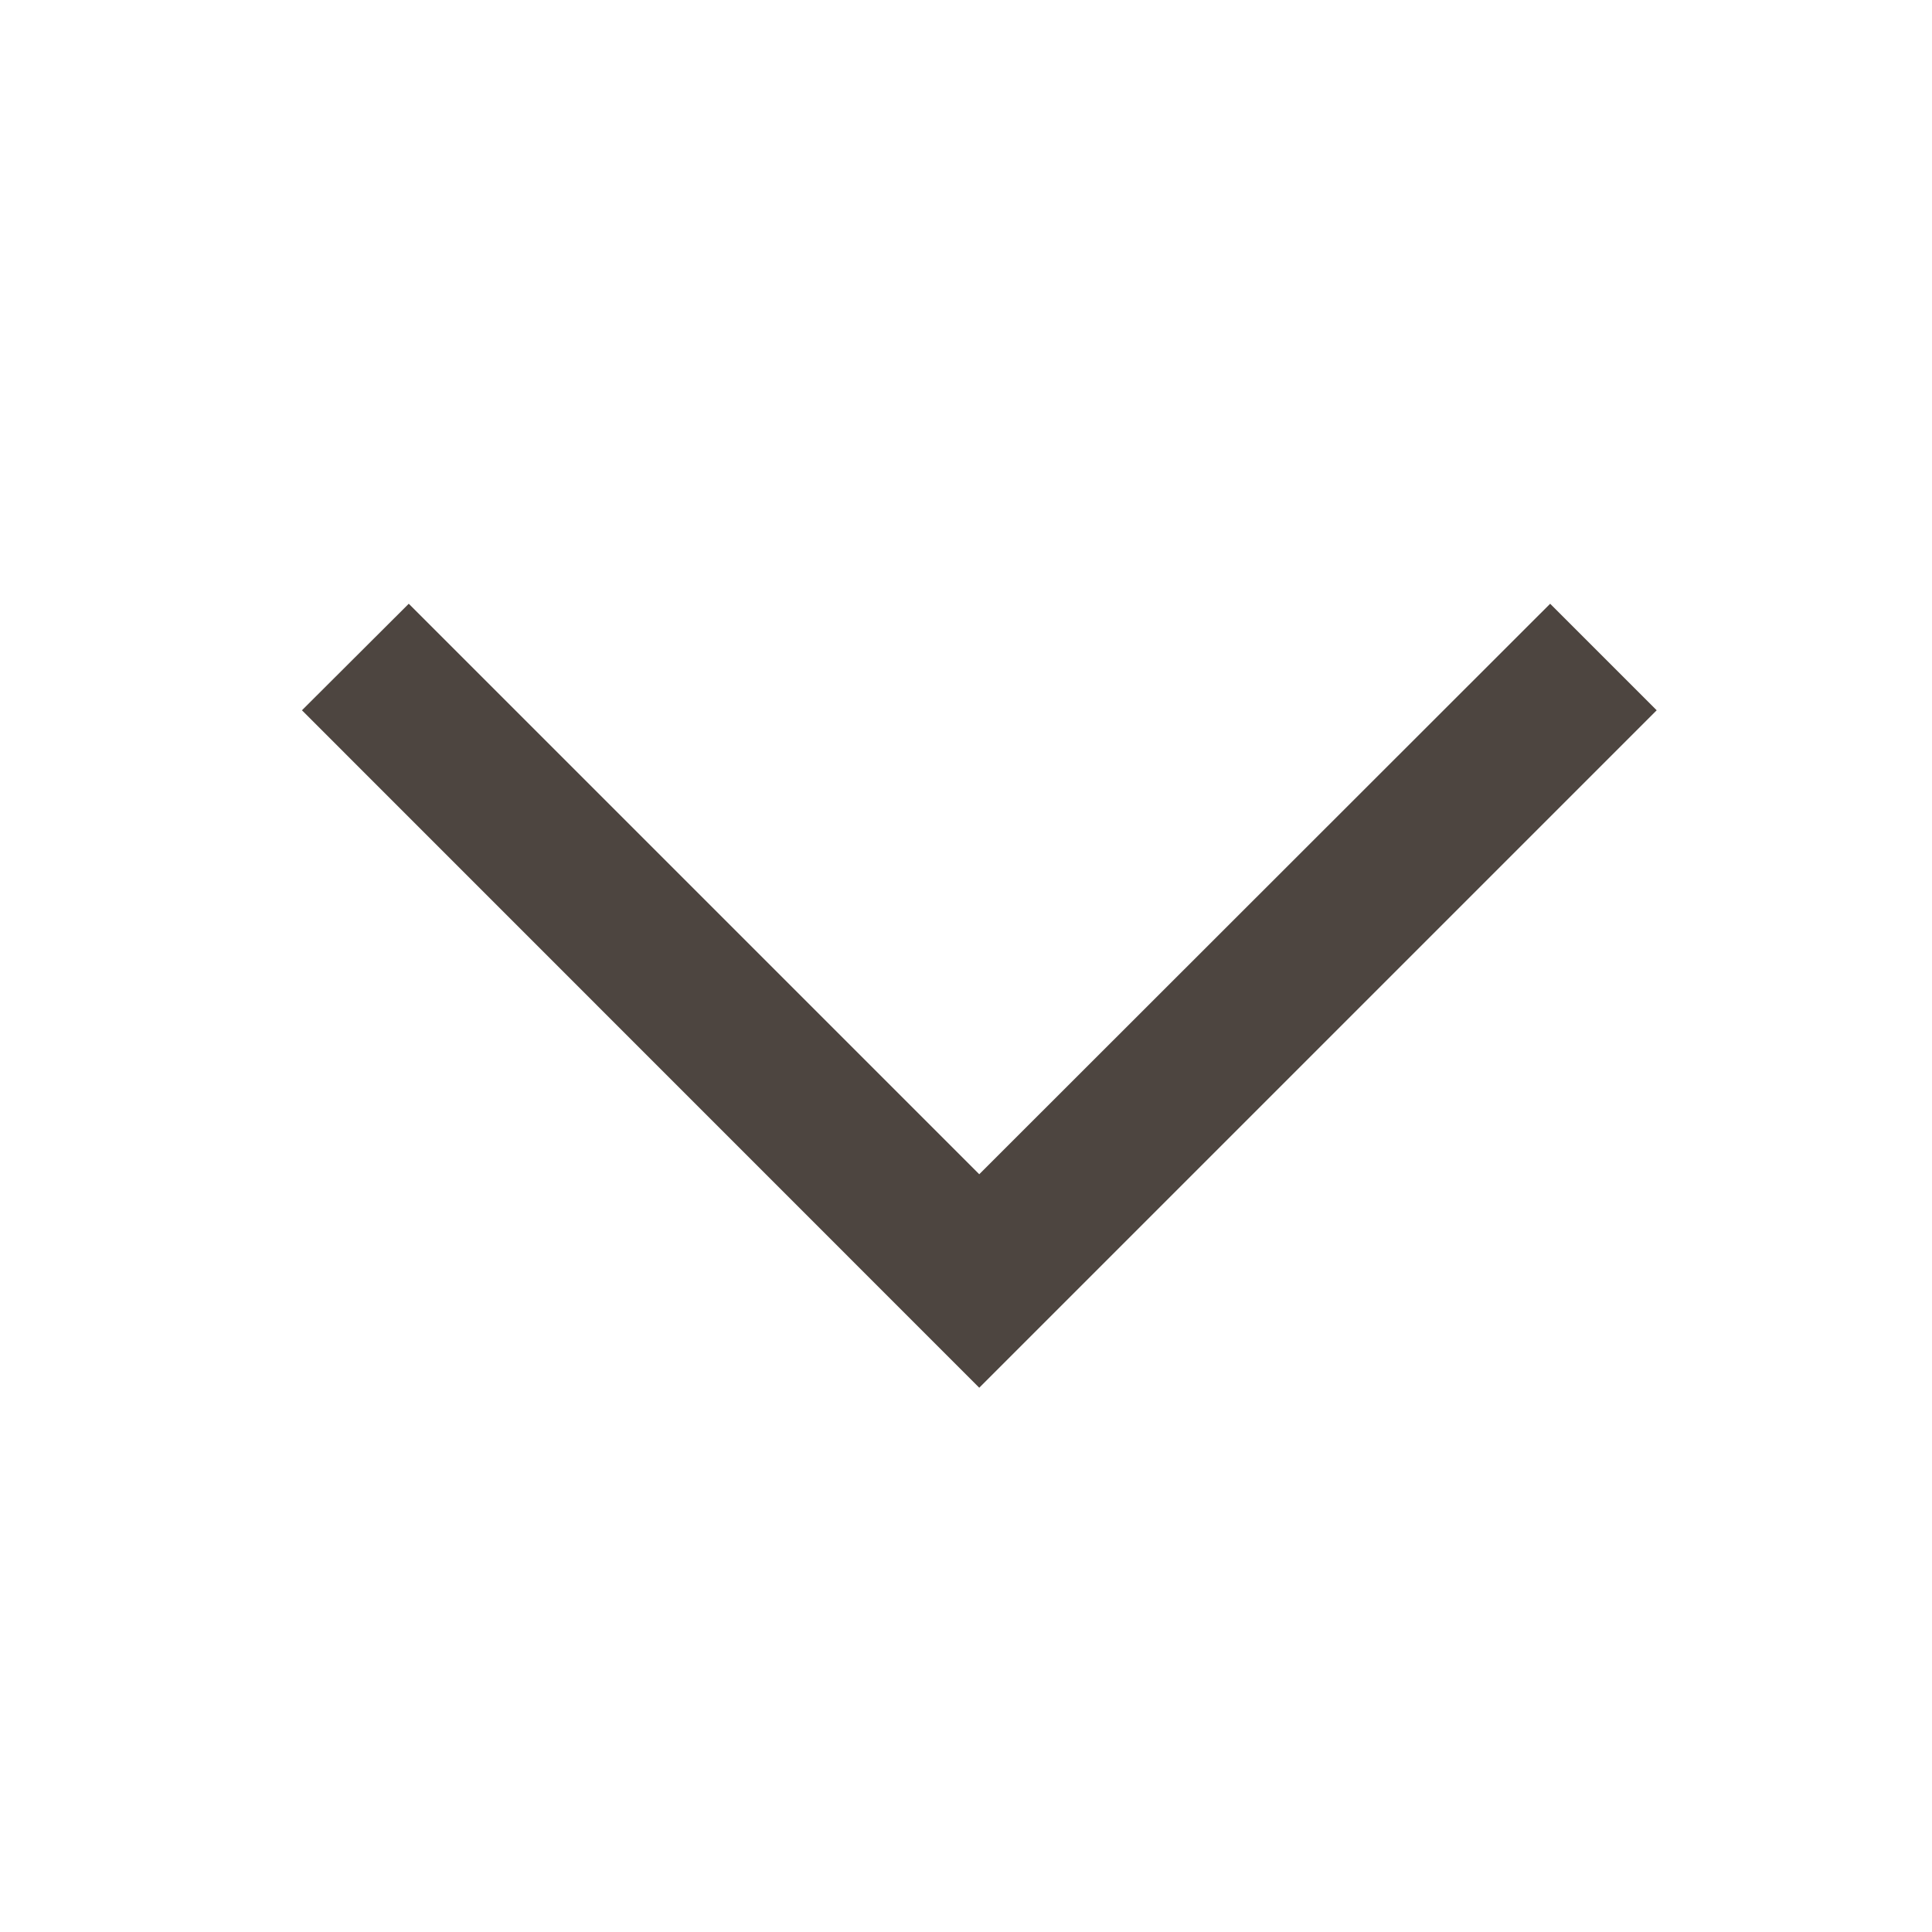 <svg width="14" height="14" viewBox="0 0 14 14" fill="none" xmlns="http://www.w3.org/2000/svg">
<path d="M11.233 4.375L7.096 8.509L2.962 4.375L2.188 5.147L7.096 10.056L12.005 5.147L11.233 4.375Z" fill="#4D4540"/>
</svg>
